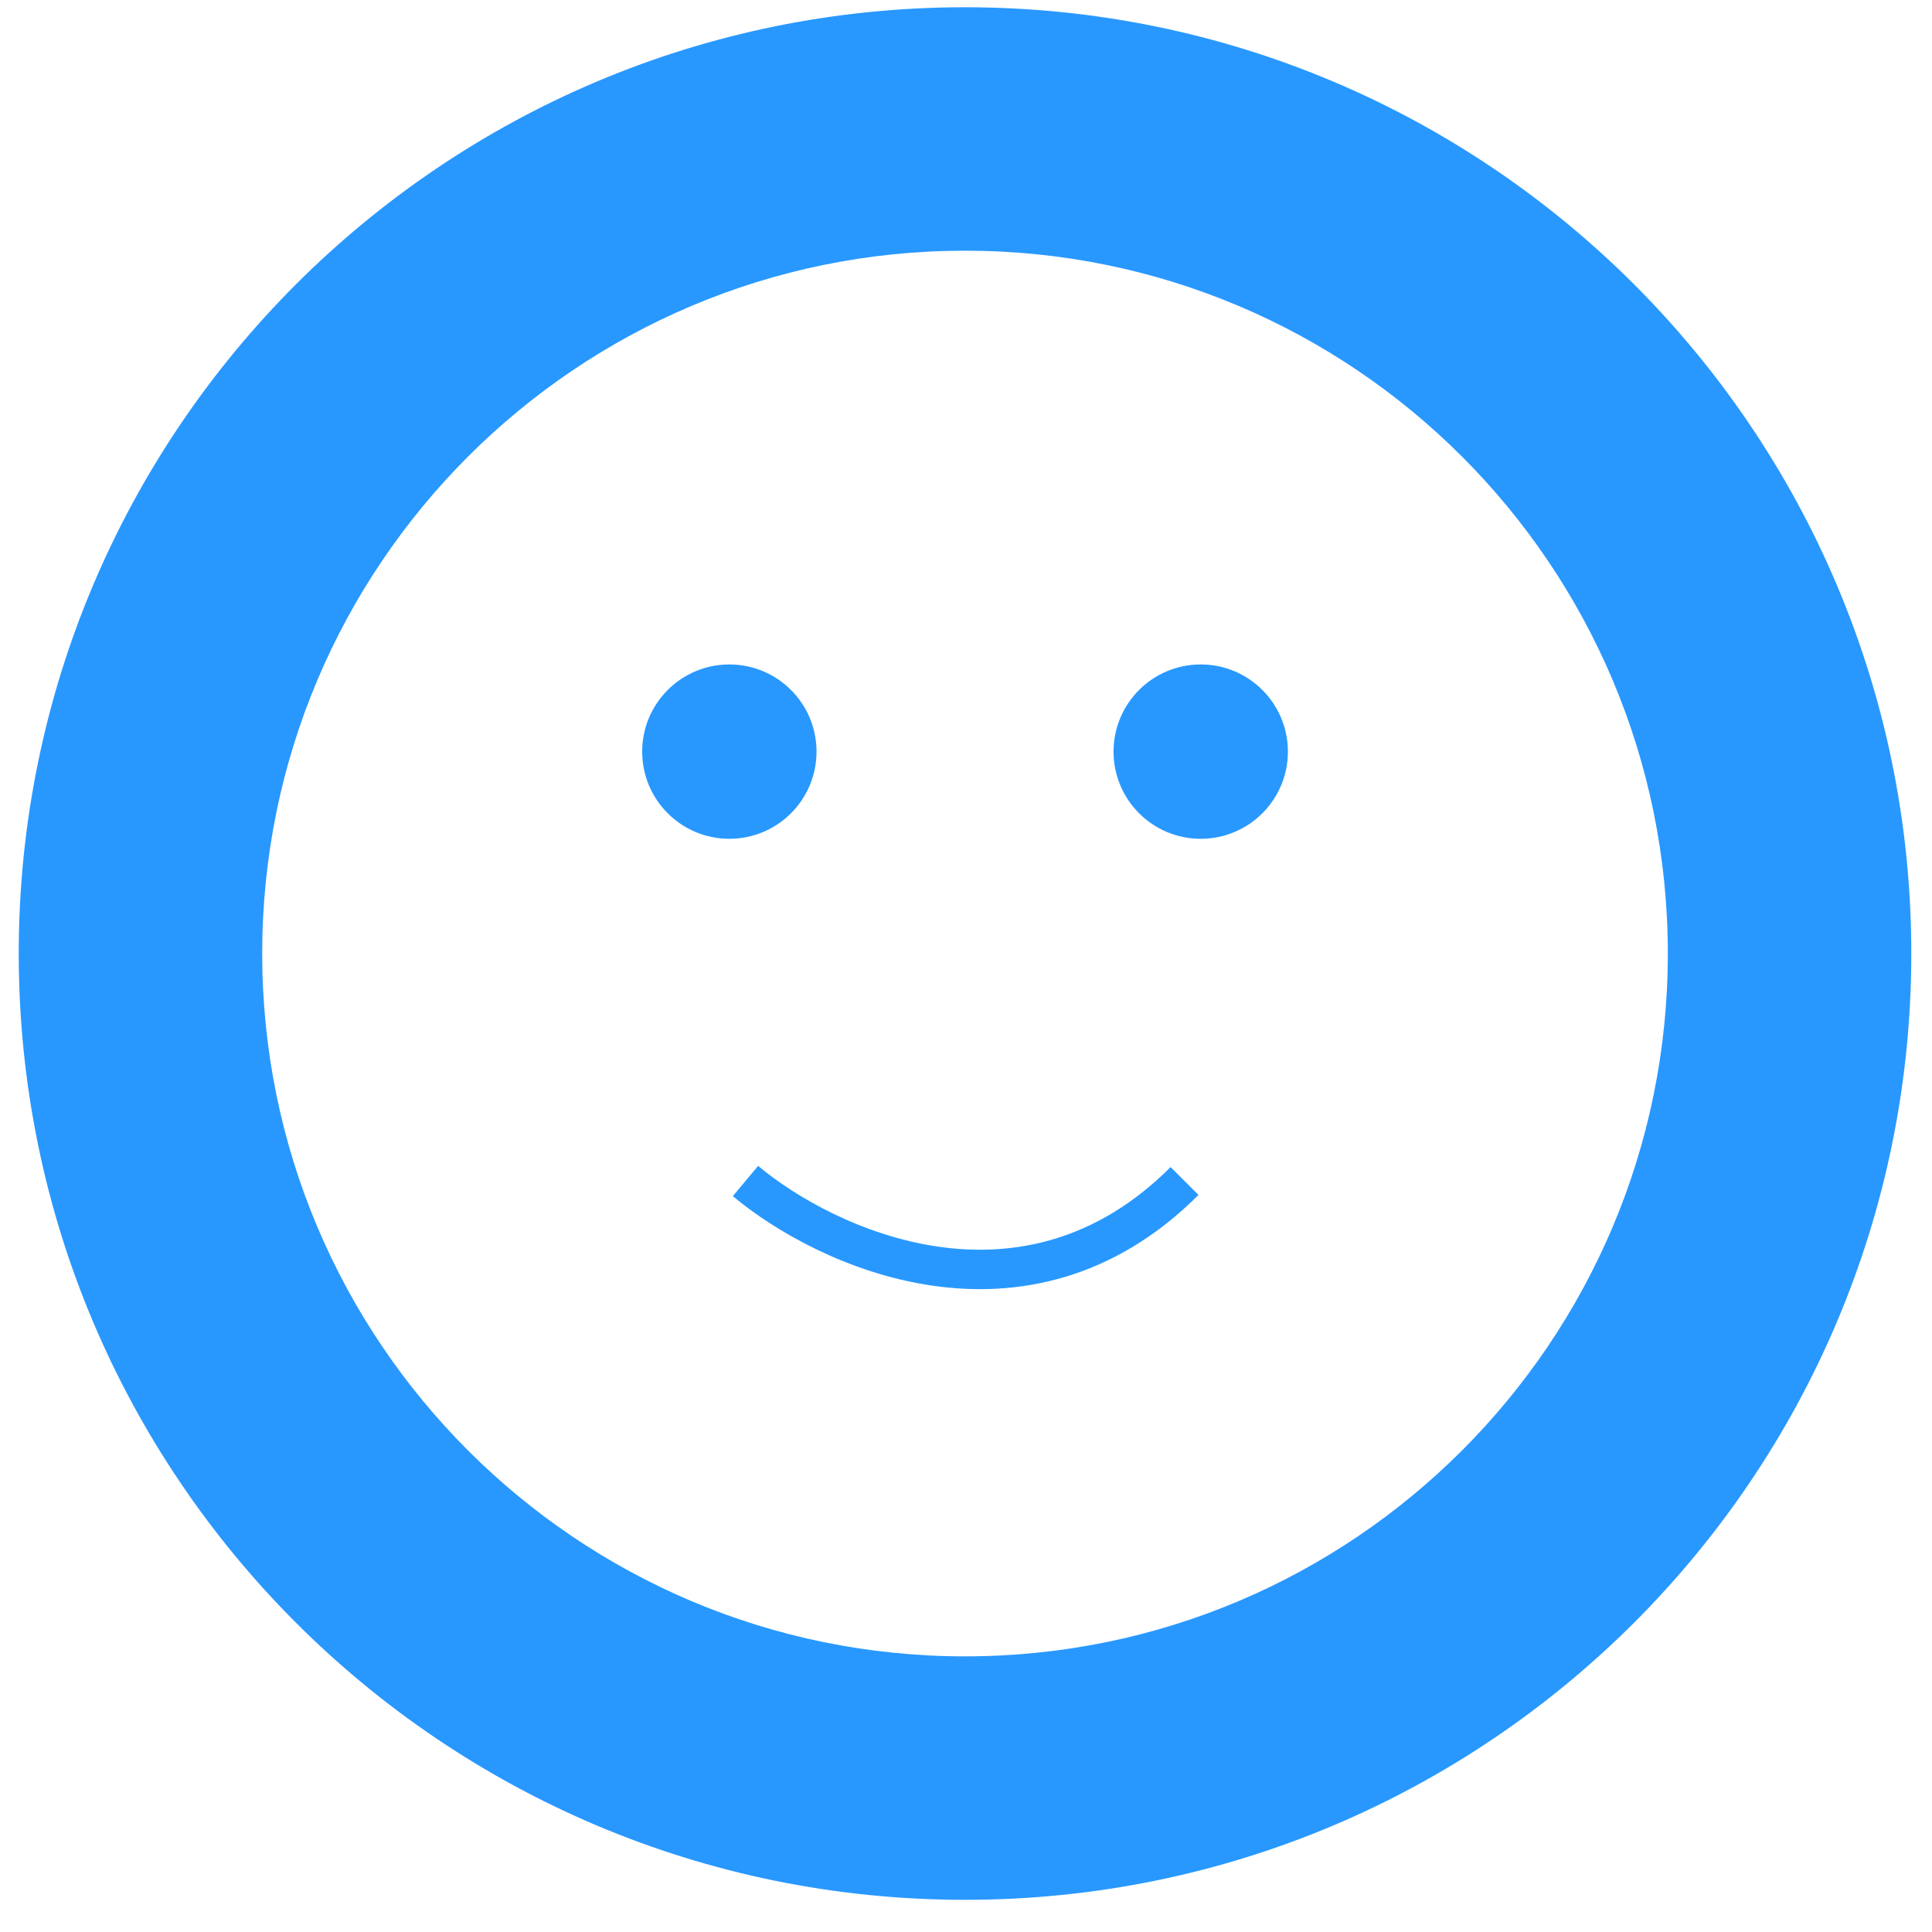 <svg width="49" height="49" viewBox="0 0 49 49" fill="none" xmlns="http://www.w3.org/2000/svg">
<path fill-rule="evenodd" clip-rule="evenodd" d="M24.475 48.184C37.73 48.184 48.475 37.438 48.475 24.184C48.475 10.929 37.73 0.184 24.475 0.184C11.22 0.184 0.475 10.929 0.475 24.184C0.475 37.438 11.22 48.184 24.475 48.184ZM24.475 42.009C34.32 42.009 42.3 34.028 42.3 24.184C42.3 14.339 34.32 6.358 24.475 6.358C14.631 6.358 6.65 14.339 6.65 24.184C6.65 34.028 14.631 42.009 24.475 42.009Z" fill="#2898FF"/>
<circle cx="18.498" cy="19.063" r="2.211" fill="#2898FF"/>
<circle cx="30.453" cy="19.063" r="2.211" fill="#2898FF"/>
<path d="M18.907 29.953C20.927 31.646 25.982 34.015 30.043 29.953" stroke="#2898FF"/>
</svg>
